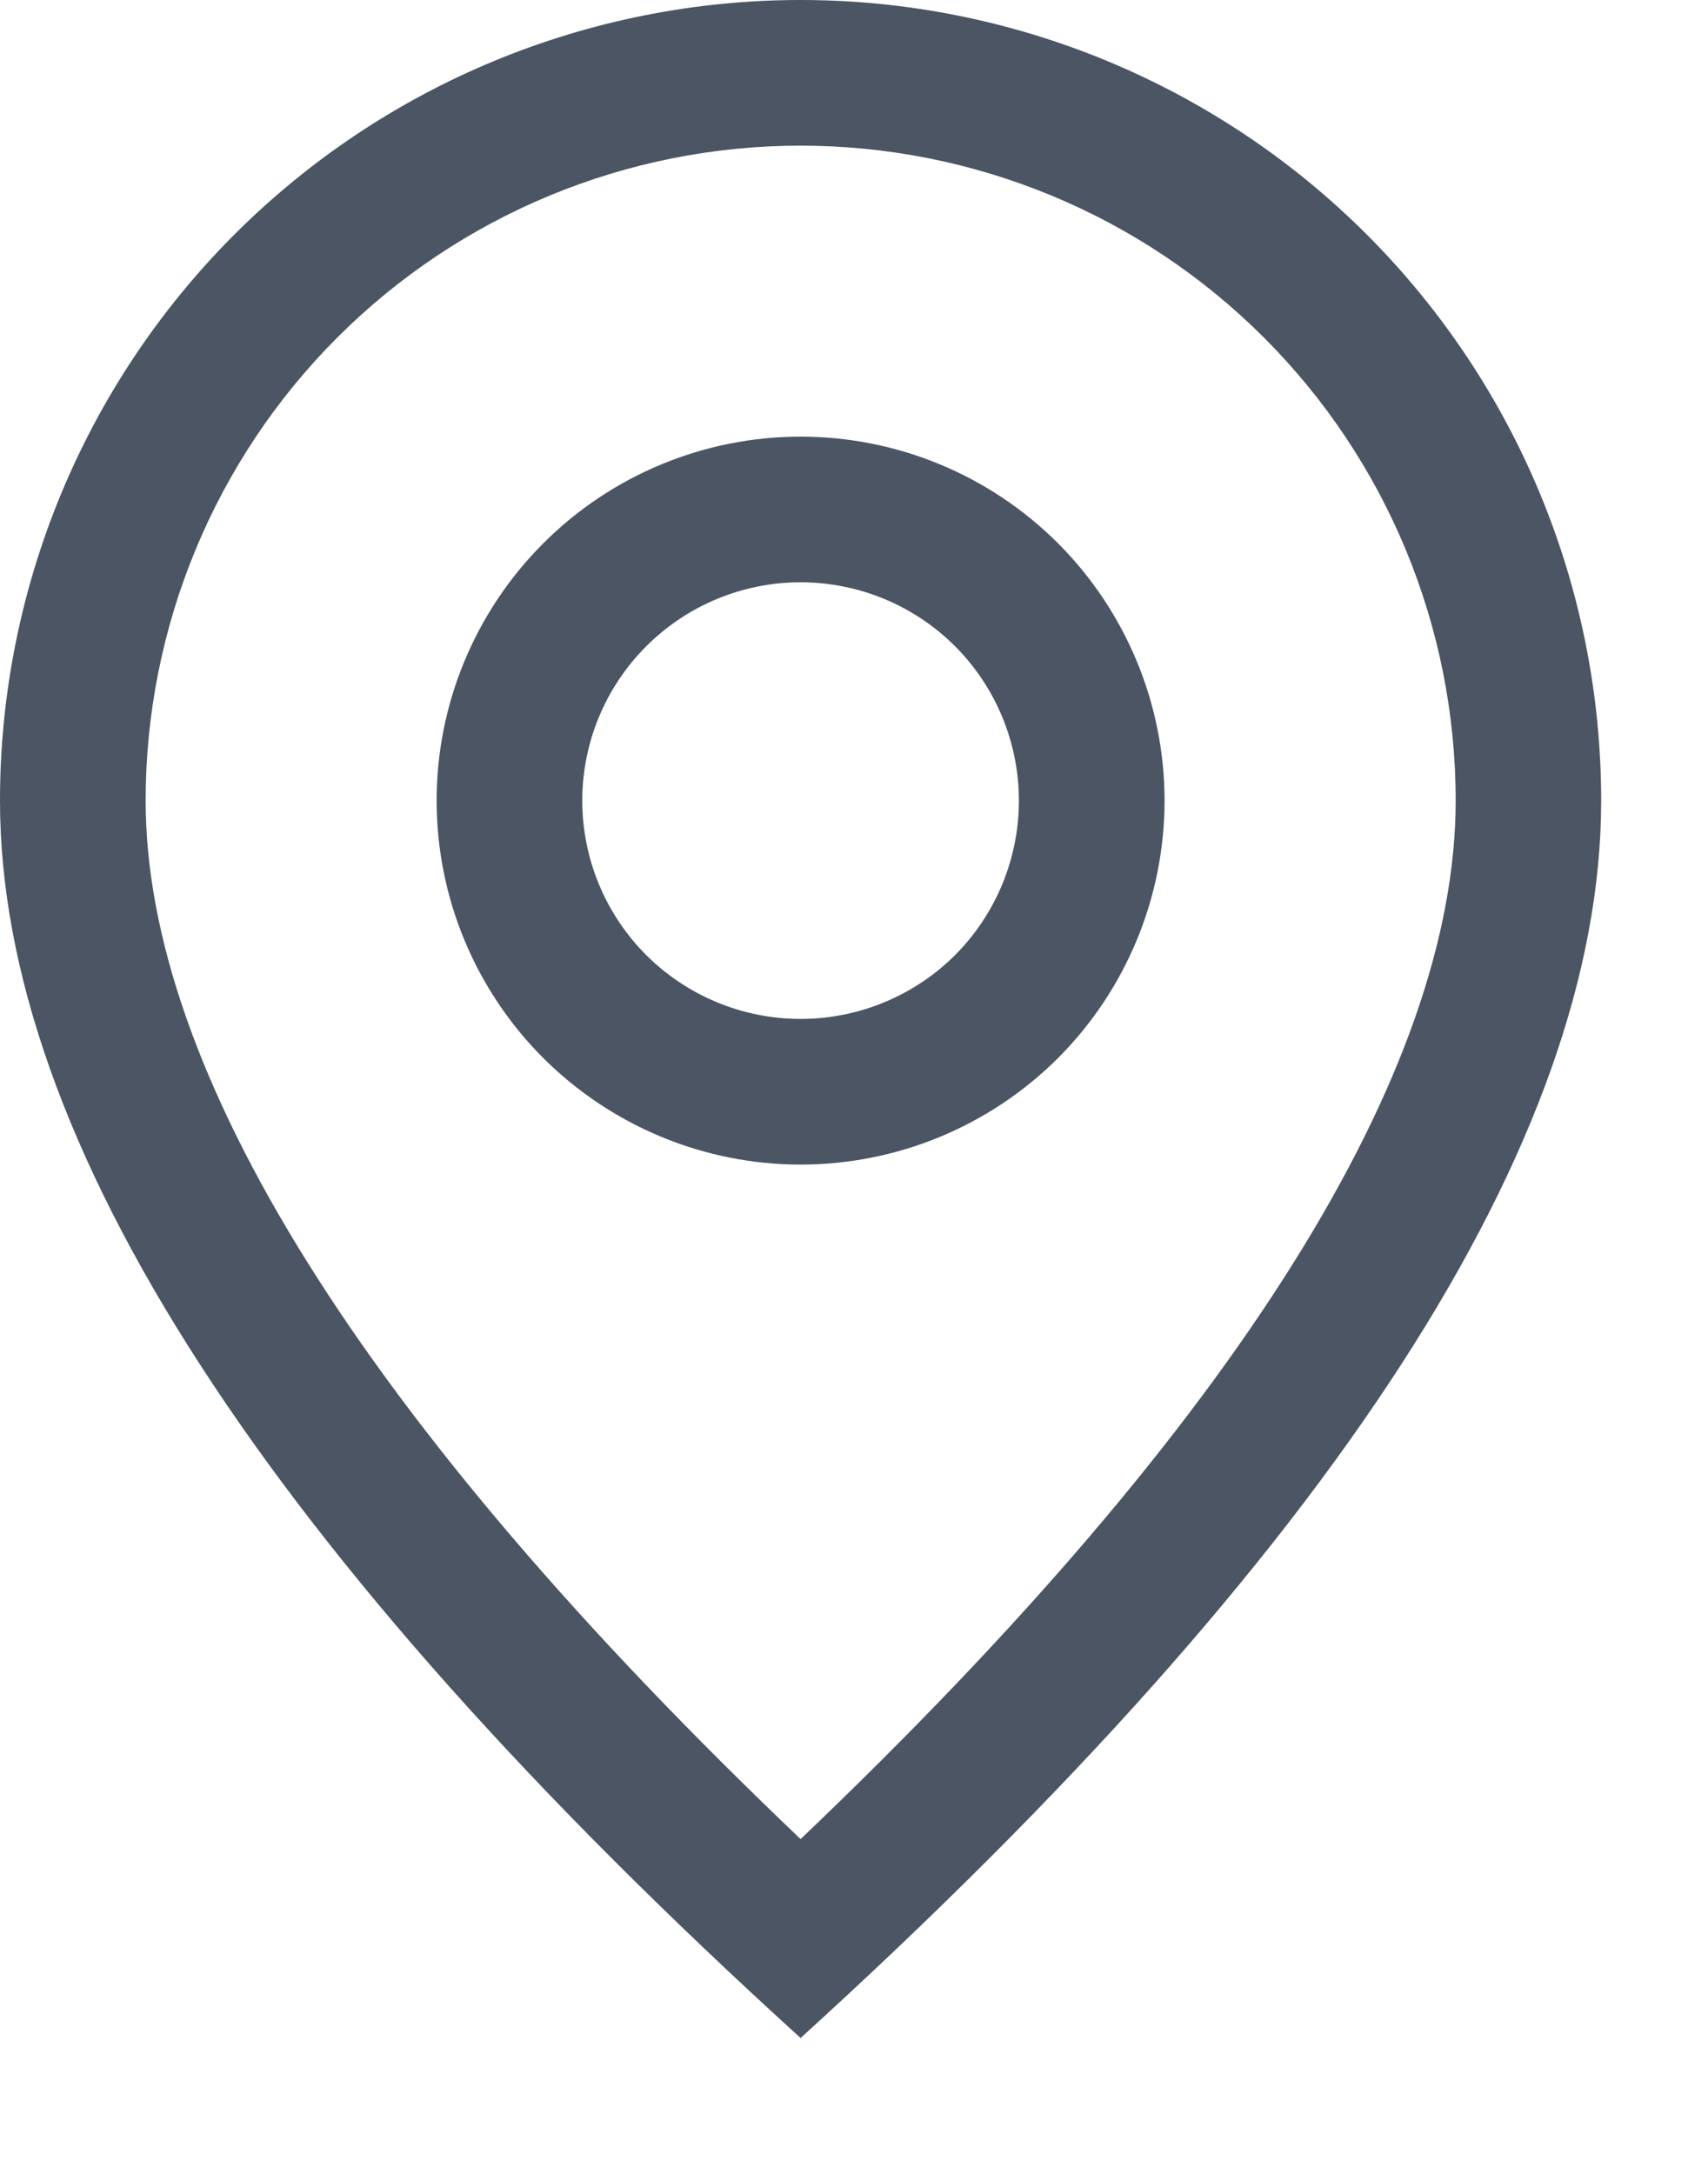 <svg width="11" height="14" viewBox="0 0 11 14" fill="none" xmlns="http://www.w3.org/2000/svg">
<path d="M9.375 5.156C9.375 4.037 8.931 2.964 8.139 2.173C7.348 1.382 6.275 0.938 5.156 0.938C4.037 0.938 2.964 1.382 2.173 2.173C1.382 2.964 0.938 4.037 0.938 5.156C0.938 6.887 2.322 9.143 5.156 11.844C7.99 9.143 9.375 6.887 9.375 5.156ZM5.156 13.125C1.718 10 0 7.343 0 5.156C0 3.789 0.543 2.477 1.51 1.51C2.477 0.543 3.789 0 5.156 0C6.524 0 7.835 0.543 8.802 1.51C9.769 2.477 10.312 3.789 10.312 5.156C10.312 7.343 8.594 10 5.156 13.125Z" fill="#4B5563"/>
<path d="M5.156 6.562C5.529 6.562 5.887 6.414 6.151 6.151C6.414 5.887 6.562 5.529 6.562 5.156C6.562 4.783 6.414 4.426 6.151 4.162C5.887 3.898 5.529 3.75 5.156 3.75C4.783 3.75 4.426 3.898 4.162 4.162C3.898 4.426 3.75 4.783 3.75 5.156C3.75 5.529 3.898 5.887 4.162 6.151C4.426 6.414 4.783 6.562 5.156 6.562ZM5.156 7.5C4.535 7.5 3.939 7.253 3.499 6.814C3.059 6.374 2.812 5.778 2.812 5.156C2.812 4.535 3.059 3.939 3.499 3.499C3.939 3.059 4.535 2.812 5.156 2.812C5.778 2.812 6.374 3.059 6.814 3.499C7.253 3.939 7.5 4.535 7.5 5.156C7.5 5.778 7.253 6.374 6.814 6.814C6.374 7.253 5.778 7.5 5.156 7.5Z" fill="#4B5563"/>
</svg>
